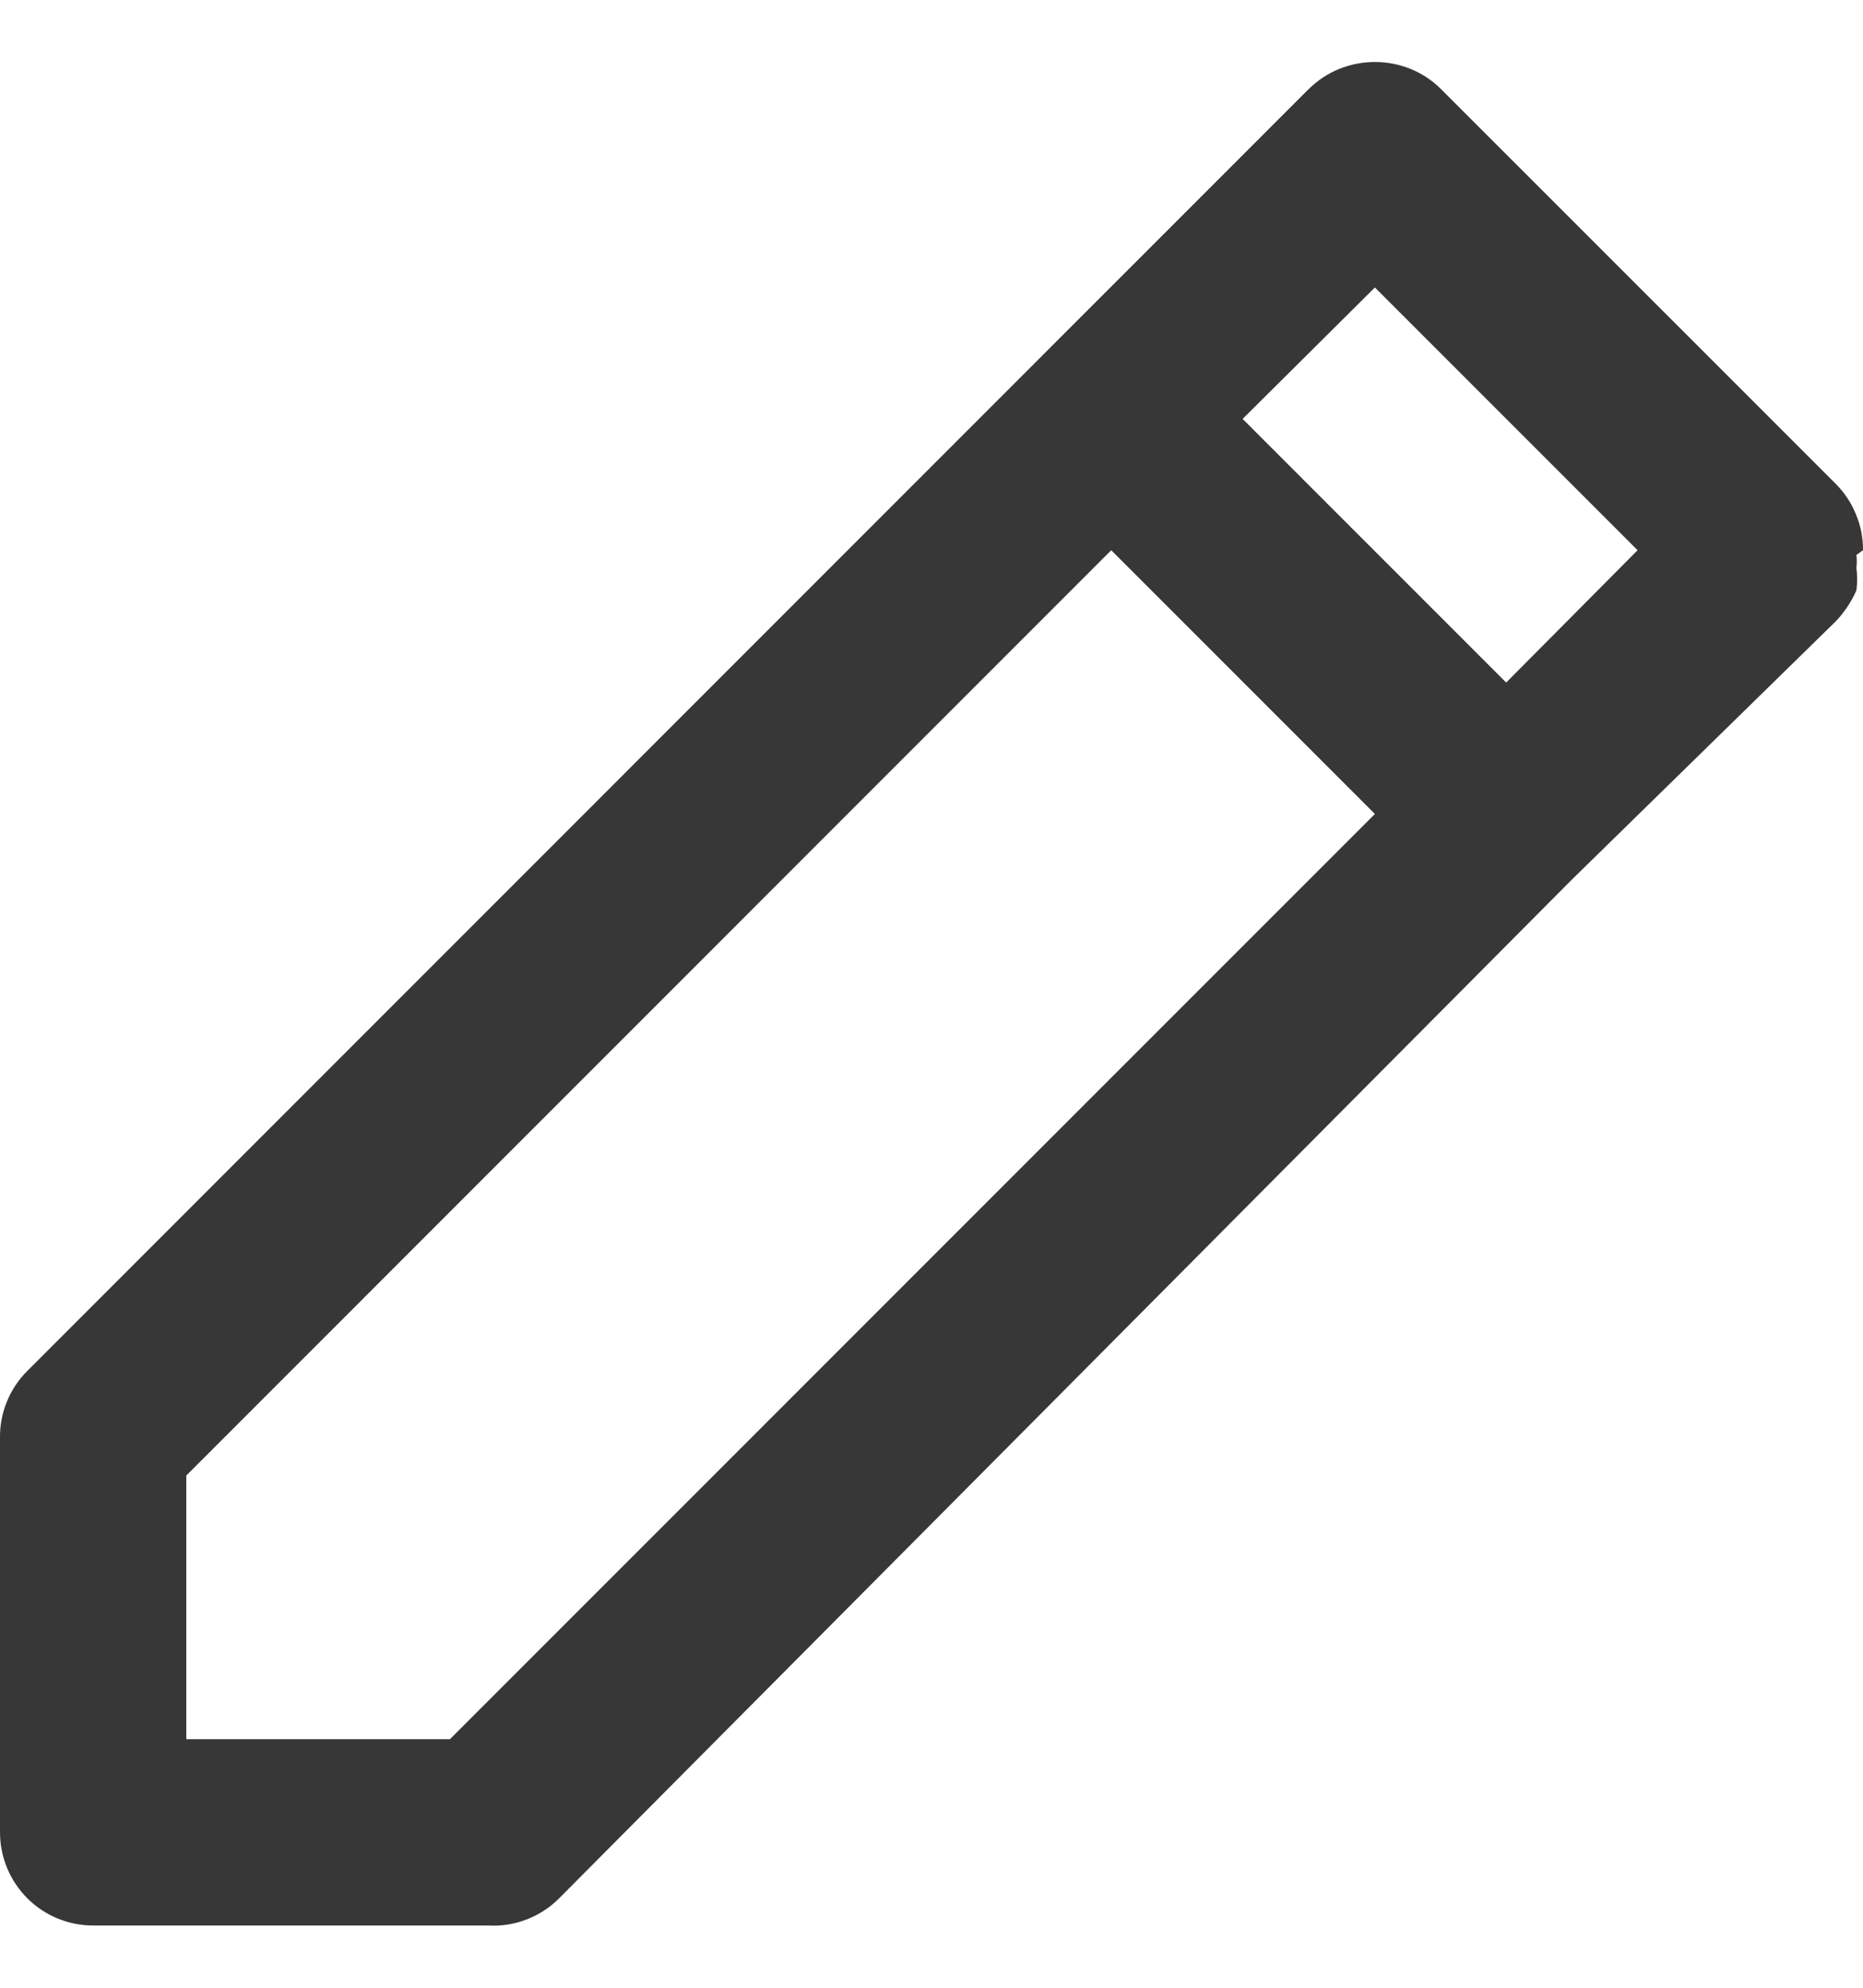 <svg width="15" height="16" viewBox="0 0 15 16" fill="none" xmlns="http://www.w3.org/2000/svg">
<path id="Vector" d="M15 4.429C15.001 4.331 14.982 4.233 14.944 4.142C14.907 4.05 14.852 3.967 14.783 3.897L11.602 0.717C11.532 0.647 11.449 0.592 11.358 0.555C11.267 0.518 11.169 0.499 11.07 0.499C10.971 0.499 10.873 0.518 10.782 0.555C10.691 0.592 10.608 0.647 10.537 0.717L8.415 2.839L0.218 11.037C0.148 11.107 0.093 11.19 0.056 11.281C0.018 11.373 -0.001 11.471 1.25357e-05 11.569V14.749C1.25357e-05 14.948 0.079 15.139 0.22 15.28C0.36 15.42 0.551 15.499 0.75 15.499H3.93C4.035 15.505 4.14 15.489 4.238 15.451C4.336 15.414 4.426 15.356 4.5 15.282L12.652 7.084L14.783 4.999C14.851 4.927 14.907 4.843 14.947 4.752C14.955 4.692 14.955 4.632 14.947 4.572C14.951 4.537 14.951 4.502 14.947 4.467L15 4.429ZM3.623 13.999H1.5V11.877L8.947 4.429L11.07 6.552L3.623 13.999ZM12.127 5.494L10.005 3.372L11.07 2.314L13.185 4.429L12.127 5.494Z" fill="#373737"/>
</svg>
